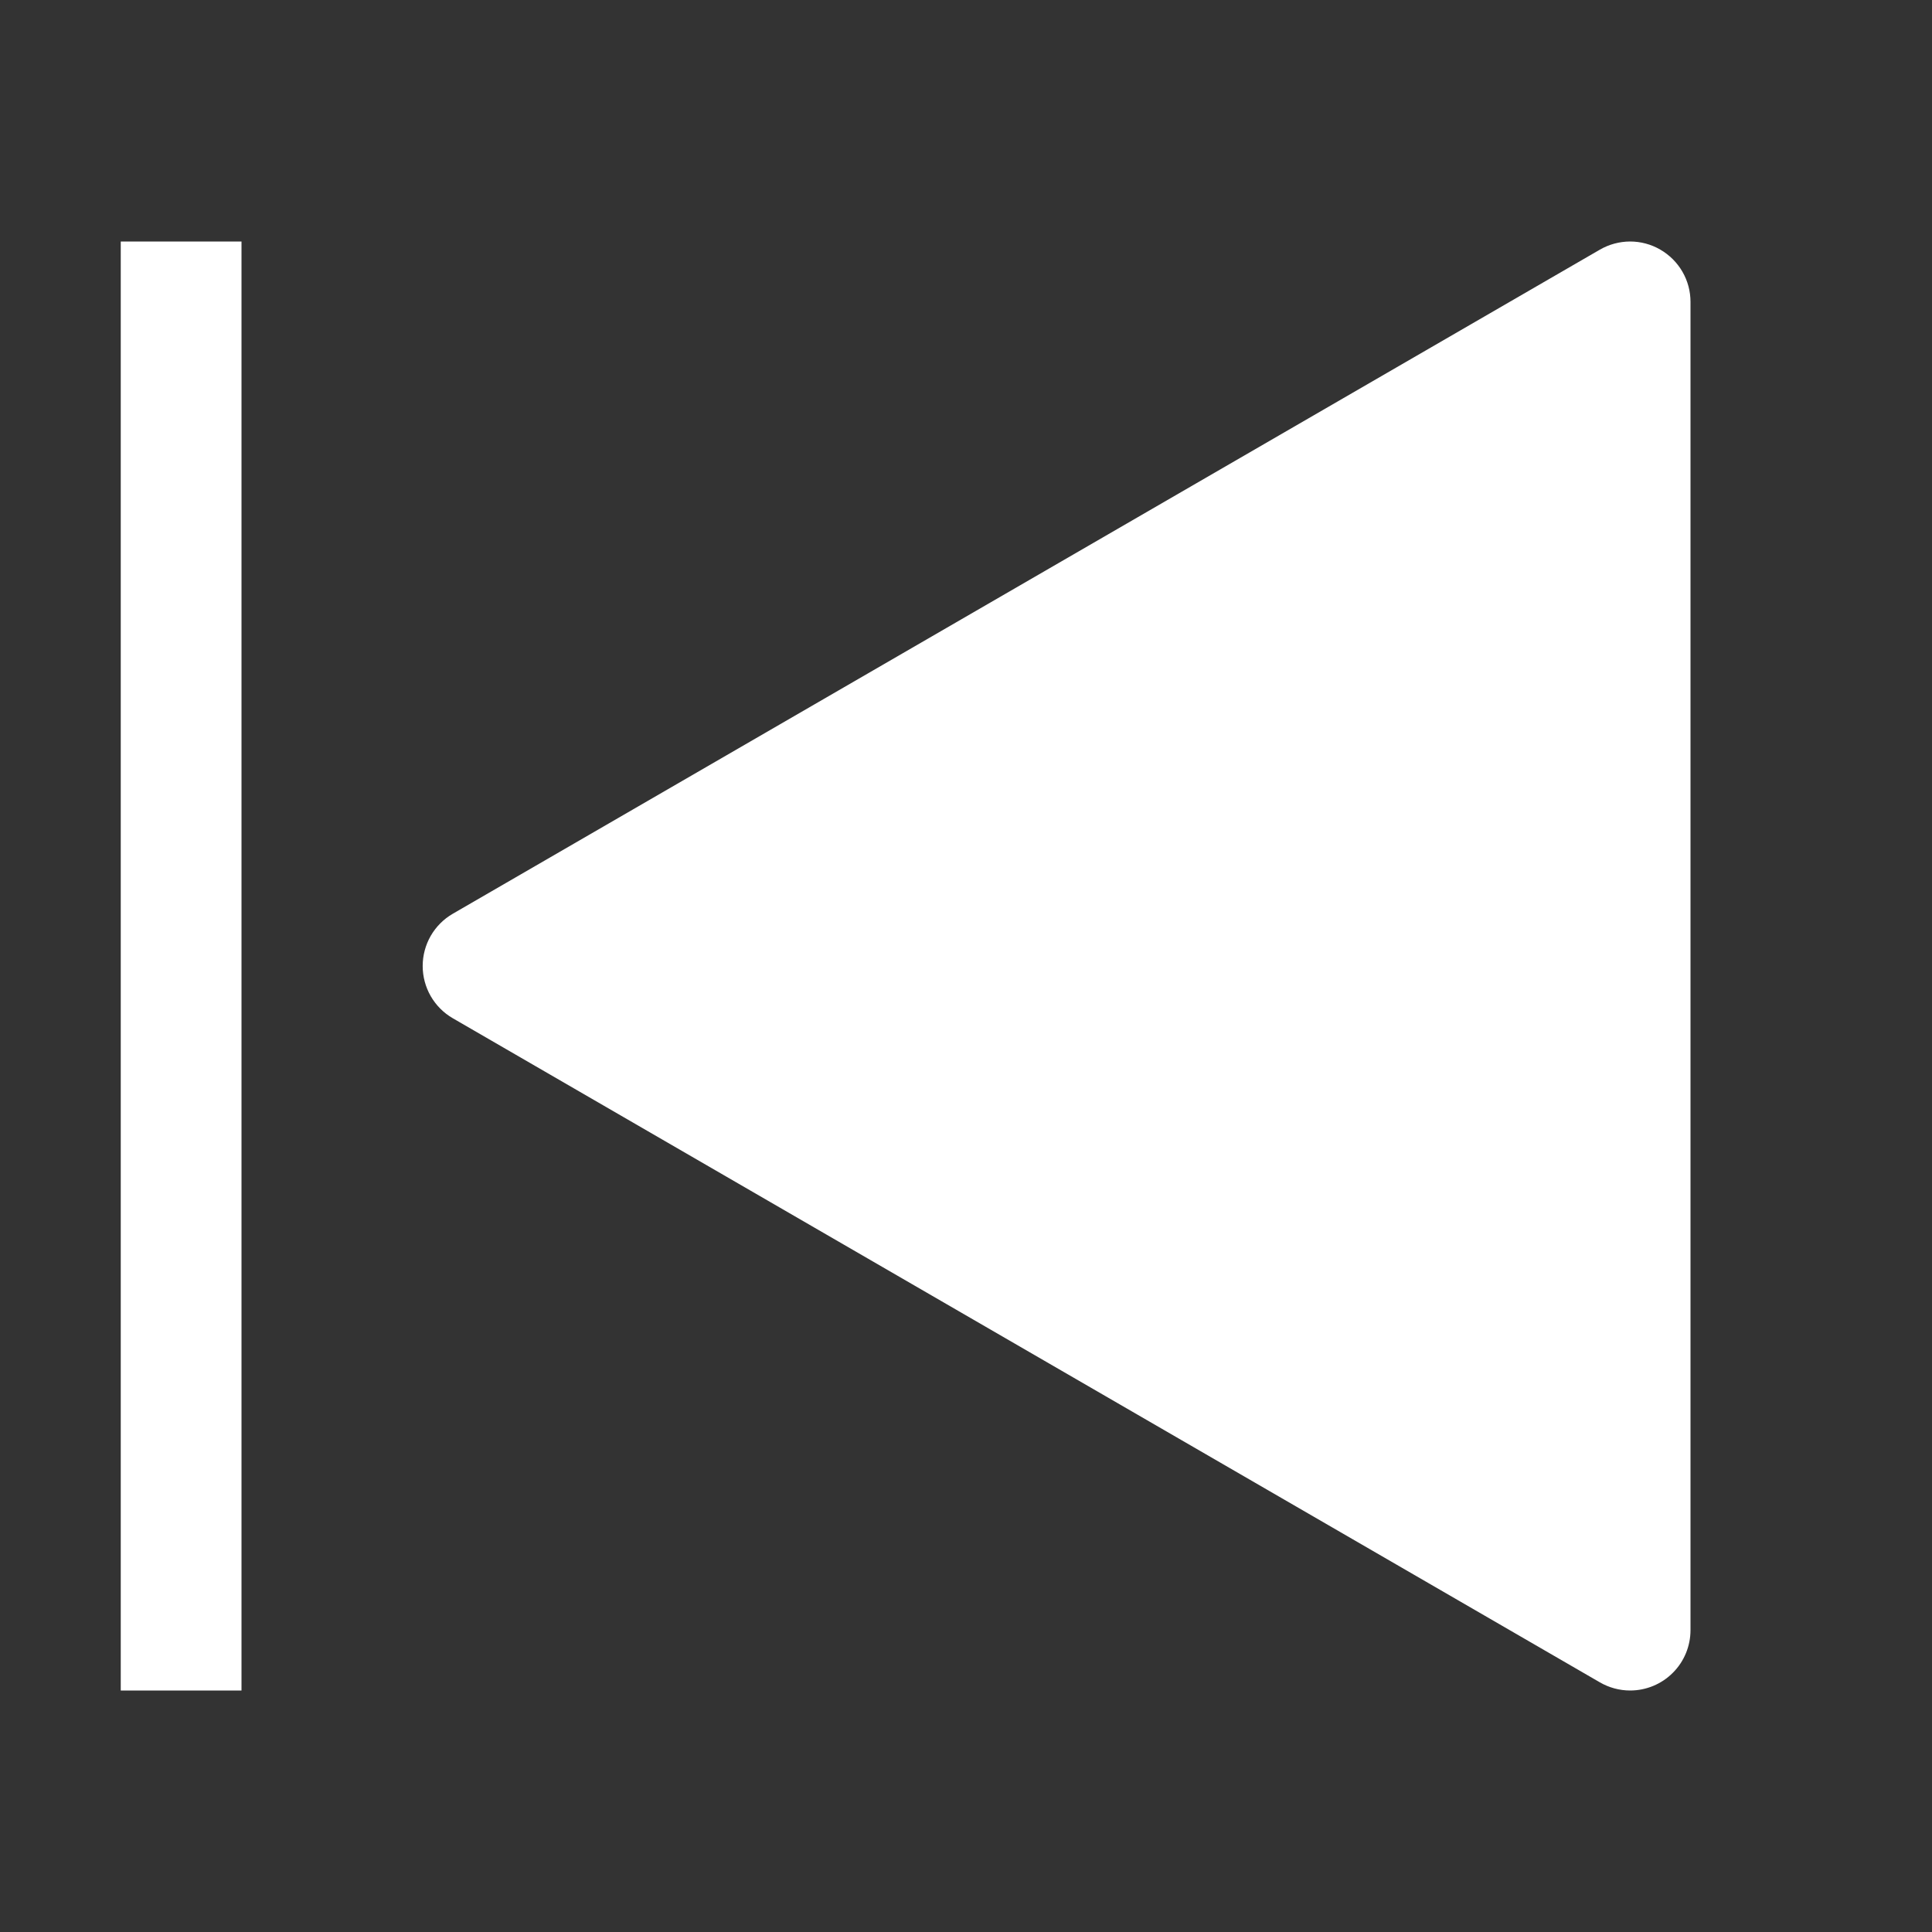 <svg width="32" height="32" viewBox="0 0 32 32" fill="none" xmlns="http://www.w3.org/2000/svg">
<rect x="0" y="0" width="32" height="32" fill="#333333" stroke="none"/>
<path d="M27 28C26.824 28 26.651 27.953 26.499 27.865L7.499 16.865C7.347 16.777 7.222 16.651 7.134 16.499C7.047 16.347 7.001 16.175 7.001 16C7.001 15.825 7.047 15.653 7.134 15.501C7.222 15.349 7.347 15.223 7.499 15.135L26.499 4.135C26.651 4.047 26.823 4.001 26.999 4C27.175 4 27.347 4.046 27.499 4.134C27.651 4.222 27.778 4.348 27.866 4.5C27.954 4.652 28 4.824 28 5V27C28 27.265 27.895 27.52 27.707 27.707C27.52 27.895 27.265 28 27 28ZM2 4H4V28H2V4Z" fill="white"/>
</svg>
